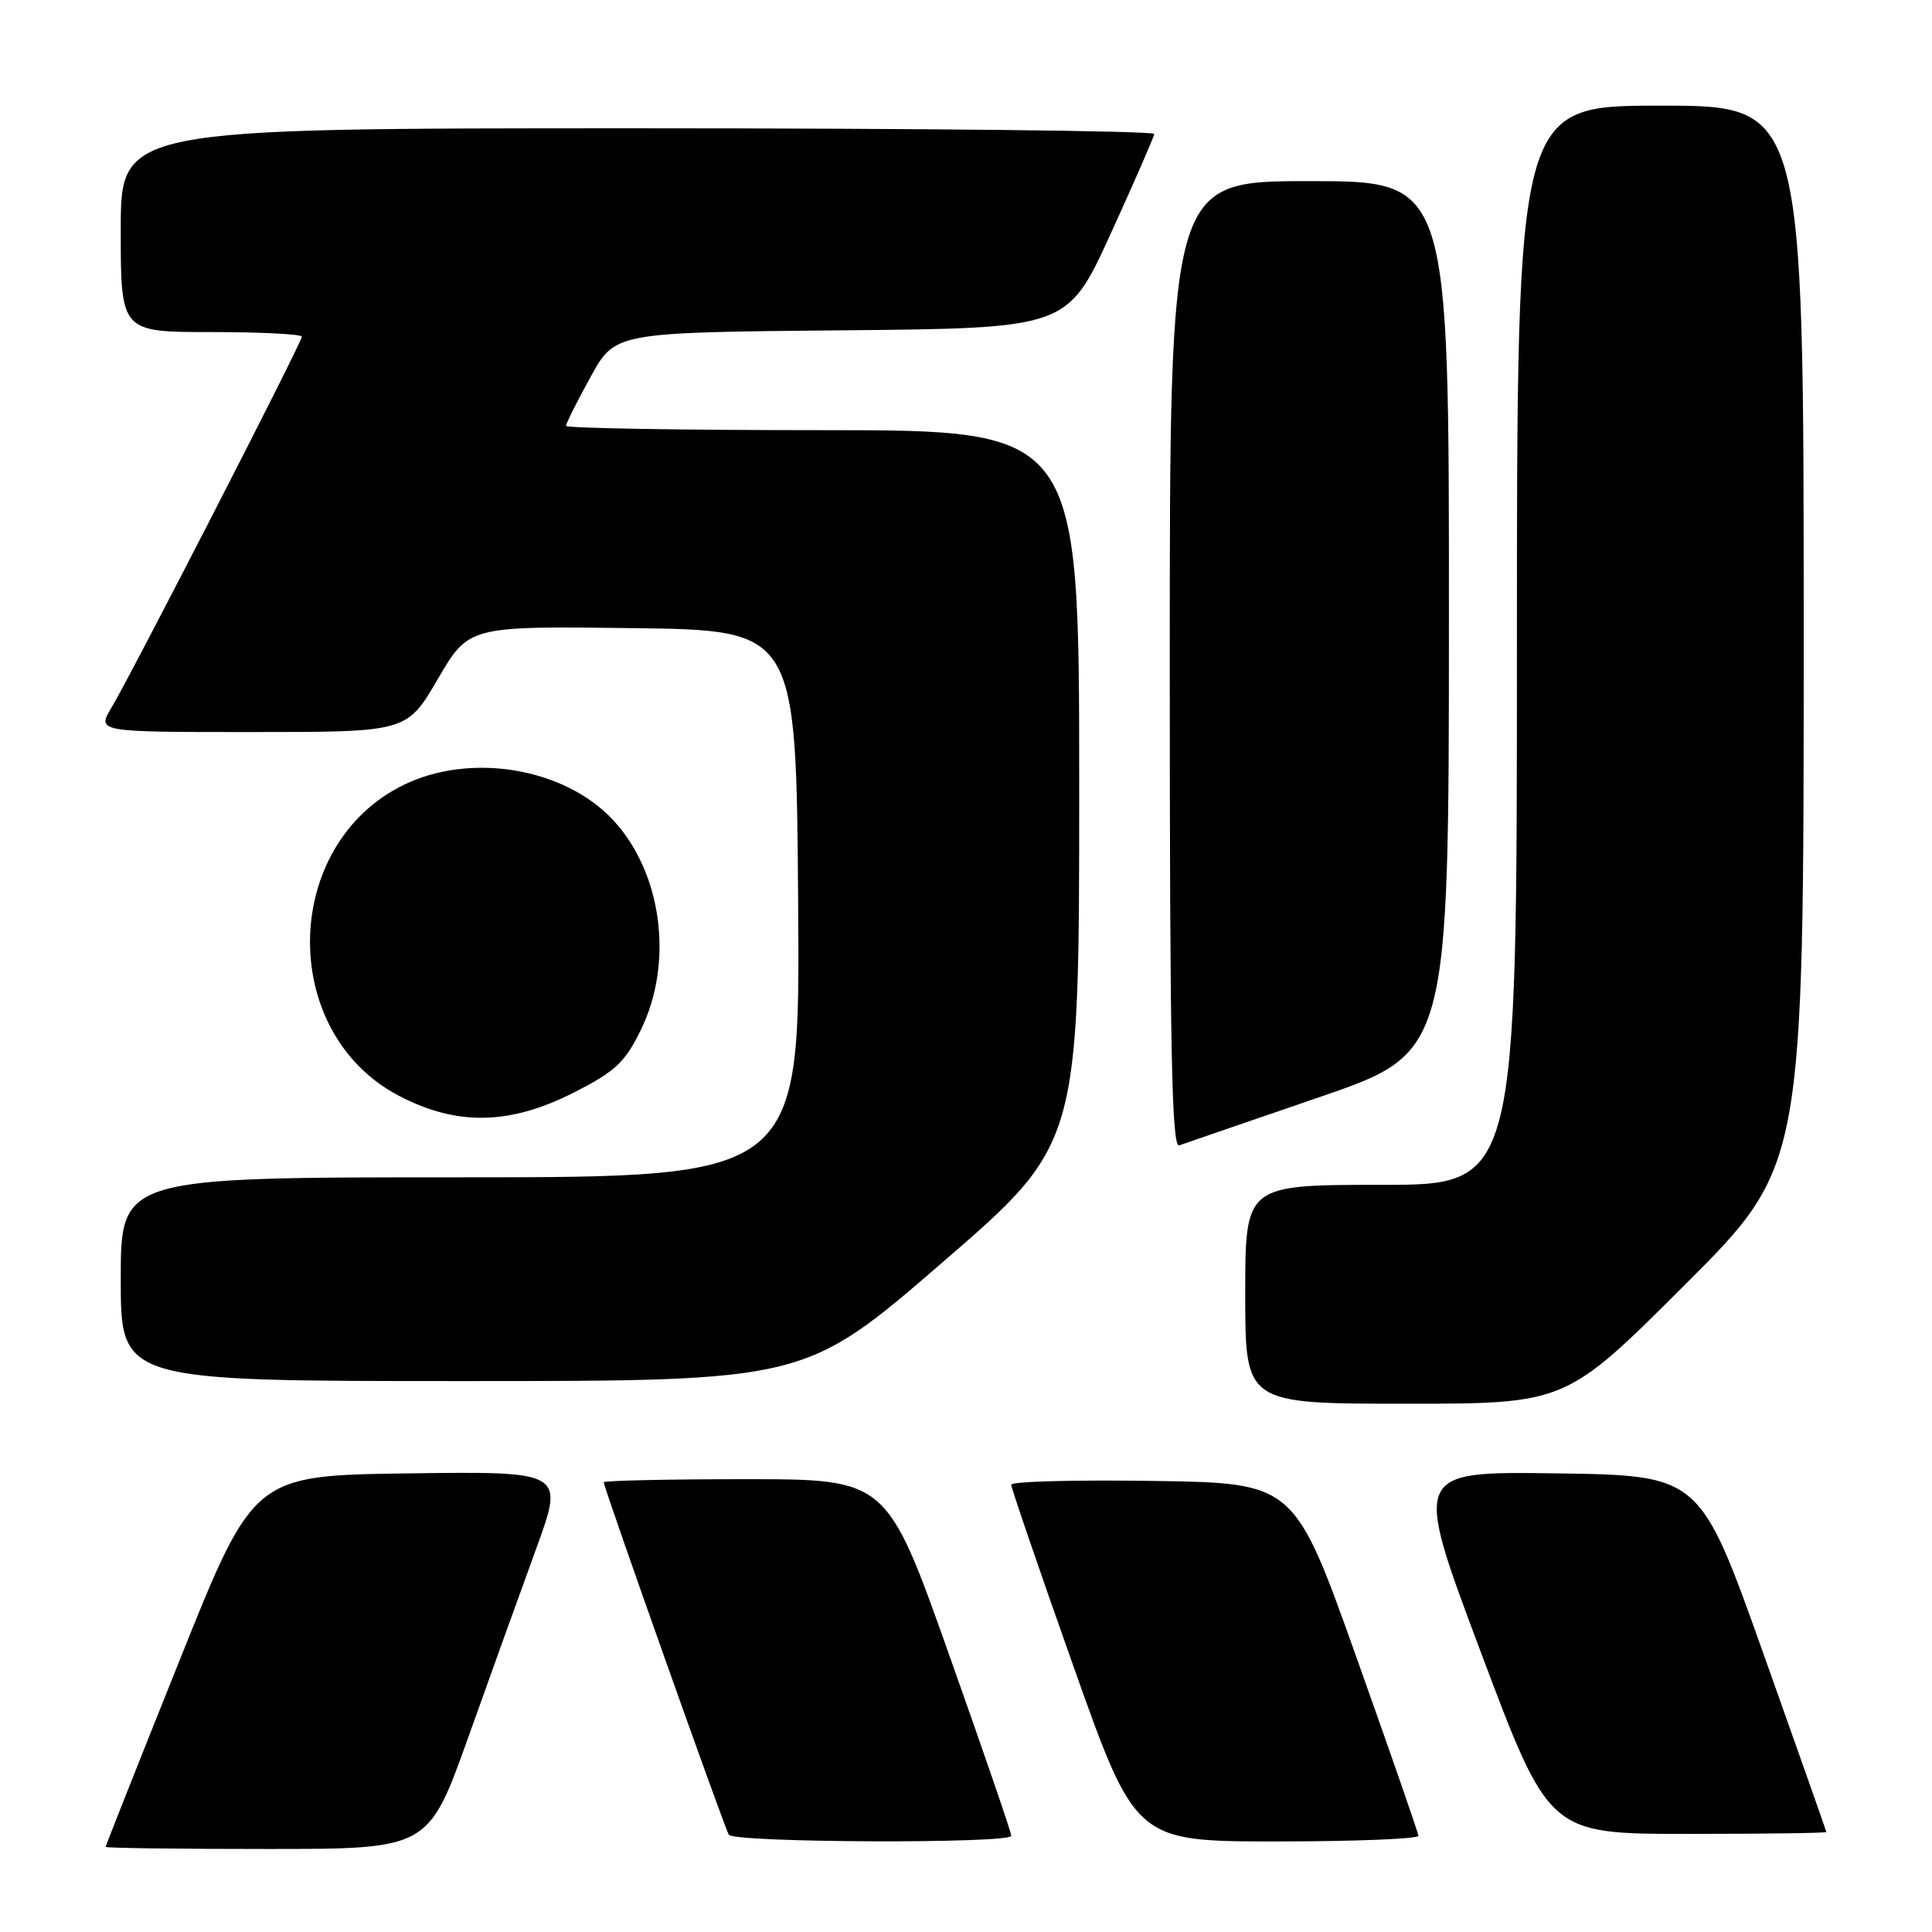 <?xml version="1.0" encoding="UTF-8" standalone="no"?>
<!DOCTYPE svg PUBLIC "-//W3C//DTD SVG 1.1//EN" "http://www.w3.org/Graphics/SVG/1.1/DTD/svg11.dtd" >
<svg xmlns="http://www.w3.org/2000/svg" xmlns:xlink="http://www.w3.org/1999/xlink" version="1.1" viewBox="0 0 256 256">
 <g >
 <path fill="currentColor"
d=" M 62.03 230.25 C 64.92 222.14 68.98 210.88 71.04 205.23 C 74.78 194.96 74.78 194.96 54.20 195.23 C 33.61 195.50 33.61 195.50 23.81 219.97 C 18.41 233.43 14.00 244.57 14.00 244.72 C 14.00 244.88 23.62 245.00 35.38 245.00 C 56.76 245.00 56.76 245.00 62.03 230.25 Z  M 134.00 243.25 C 134.01 242.84 130.30 232.04 125.76 219.25 C 117.51 196.00 117.51 196.00 98.76 196.00 C 88.44 196.00 80.00 196.19 80.00 196.41 C 80.00 197.12 95.98 242.16 96.57 243.11 C 97.23 244.18 134.00 244.32 134.00 243.25 Z  M 187.95 243.25 C 187.92 242.84 184.20 232.15 179.70 219.50 C 171.50 196.50 171.50 196.50 152.75 196.23 C 142.44 196.08 134.00 196.30 133.99 196.73 C 133.99 197.15 137.69 207.96 142.22 220.75 C 150.47 244.00 150.47 244.00 169.23 244.00 C 179.55 244.00 187.98 243.66 187.95 243.25 Z  M 241.99 242.75 C 241.99 242.61 238.22 231.93 233.62 219.00 C 225.25 195.50 225.25 195.50 206.23 195.23 C 187.22 194.96 187.22 194.96 196.24 218.98 C 205.26 243.00 205.26 243.00 223.63 243.00 C 233.73 243.00 242.00 242.89 241.99 242.75 Z  M 223.24 170.26 C 239.00 154.52 239.00 154.52 239.00 84.26 C 239.00 14.00 239.00 14.00 220.00 14.00 C 201.00 14.00 201.00 14.00 201.00 85.50 C 201.00 157.00 201.00 157.00 183.00 157.00 C 165.00 157.00 165.00 157.00 165.00 171.50 C 165.00 186.00 165.00 186.00 186.24 186.00 C 207.48 186.00 207.48 186.00 223.24 170.26 Z  M 124.85 167.30 C 143.00 151.61 143.00 151.61 143.00 104.30 C 143.00 57.00 143.00 57.00 109.00 57.00 C 90.30 57.00 75.00 56.74 75.00 56.43 C 75.00 56.12 76.46 53.20 78.25 49.95 C 81.50 44.05 81.50 44.05 111.47 43.77 C 141.44 43.50 141.44 43.50 147.16 31.00 C 150.30 24.12 152.90 18.16 152.94 17.75 C 152.97 17.34 122.17 17.00 84.50 17.00 C 16.00 17.00 16.00 17.00 16.00 30.50 C 16.00 44.00 16.00 44.00 28.00 44.00 C 34.60 44.00 40.00 44.28 40.00 44.61 C 40.00 45.36 17.50 89.20 14.78 93.75 C 12.84 97.00 12.84 97.00 33.37 97.00 C 53.91 97.00 53.91 97.00 58.01 89.98 C 62.11 82.96 62.11 82.96 83.81 83.23 C 105.50 83.50 105.50 83.50 105.76 119.75 C 106.02 156.00 106.02 156.00 61.01 156.00 C 16.00 156.00 16.00 156.00 16.00 169.50 C 16.00 183.00 16.00 183.00 61.35 183.00 C 106.69 183.00 106.69 183.00 124.85 167.30 Z  M 174.74 145.41 C 191.98 139.50 191.98 139.50 191.99 81.75 C 192.00 24.00 192.00 24.00 173.50 24.00 C 155.00 24.00 155.00 24.00 155.00 88.11 C 155.00 138.97 155.26 152.12 156.25 151.77 C 156.94 151.52 165.26 148.66 174.74 145.41 Z  M 76.07 144.75 C 81.53 141.97 82.80 140.78 84.90 136.50 C 89.31 127.53 87.73 115.59 81.20 108.62 C 74.77 101.75 62.43 99.68 53.56 103.97 C 37.24 111.87 36.83 136.82 52.88 145.21 C 60.57 149.22 67.56 149.08 76.07 144.75 Z "/>
</g>
</svg>